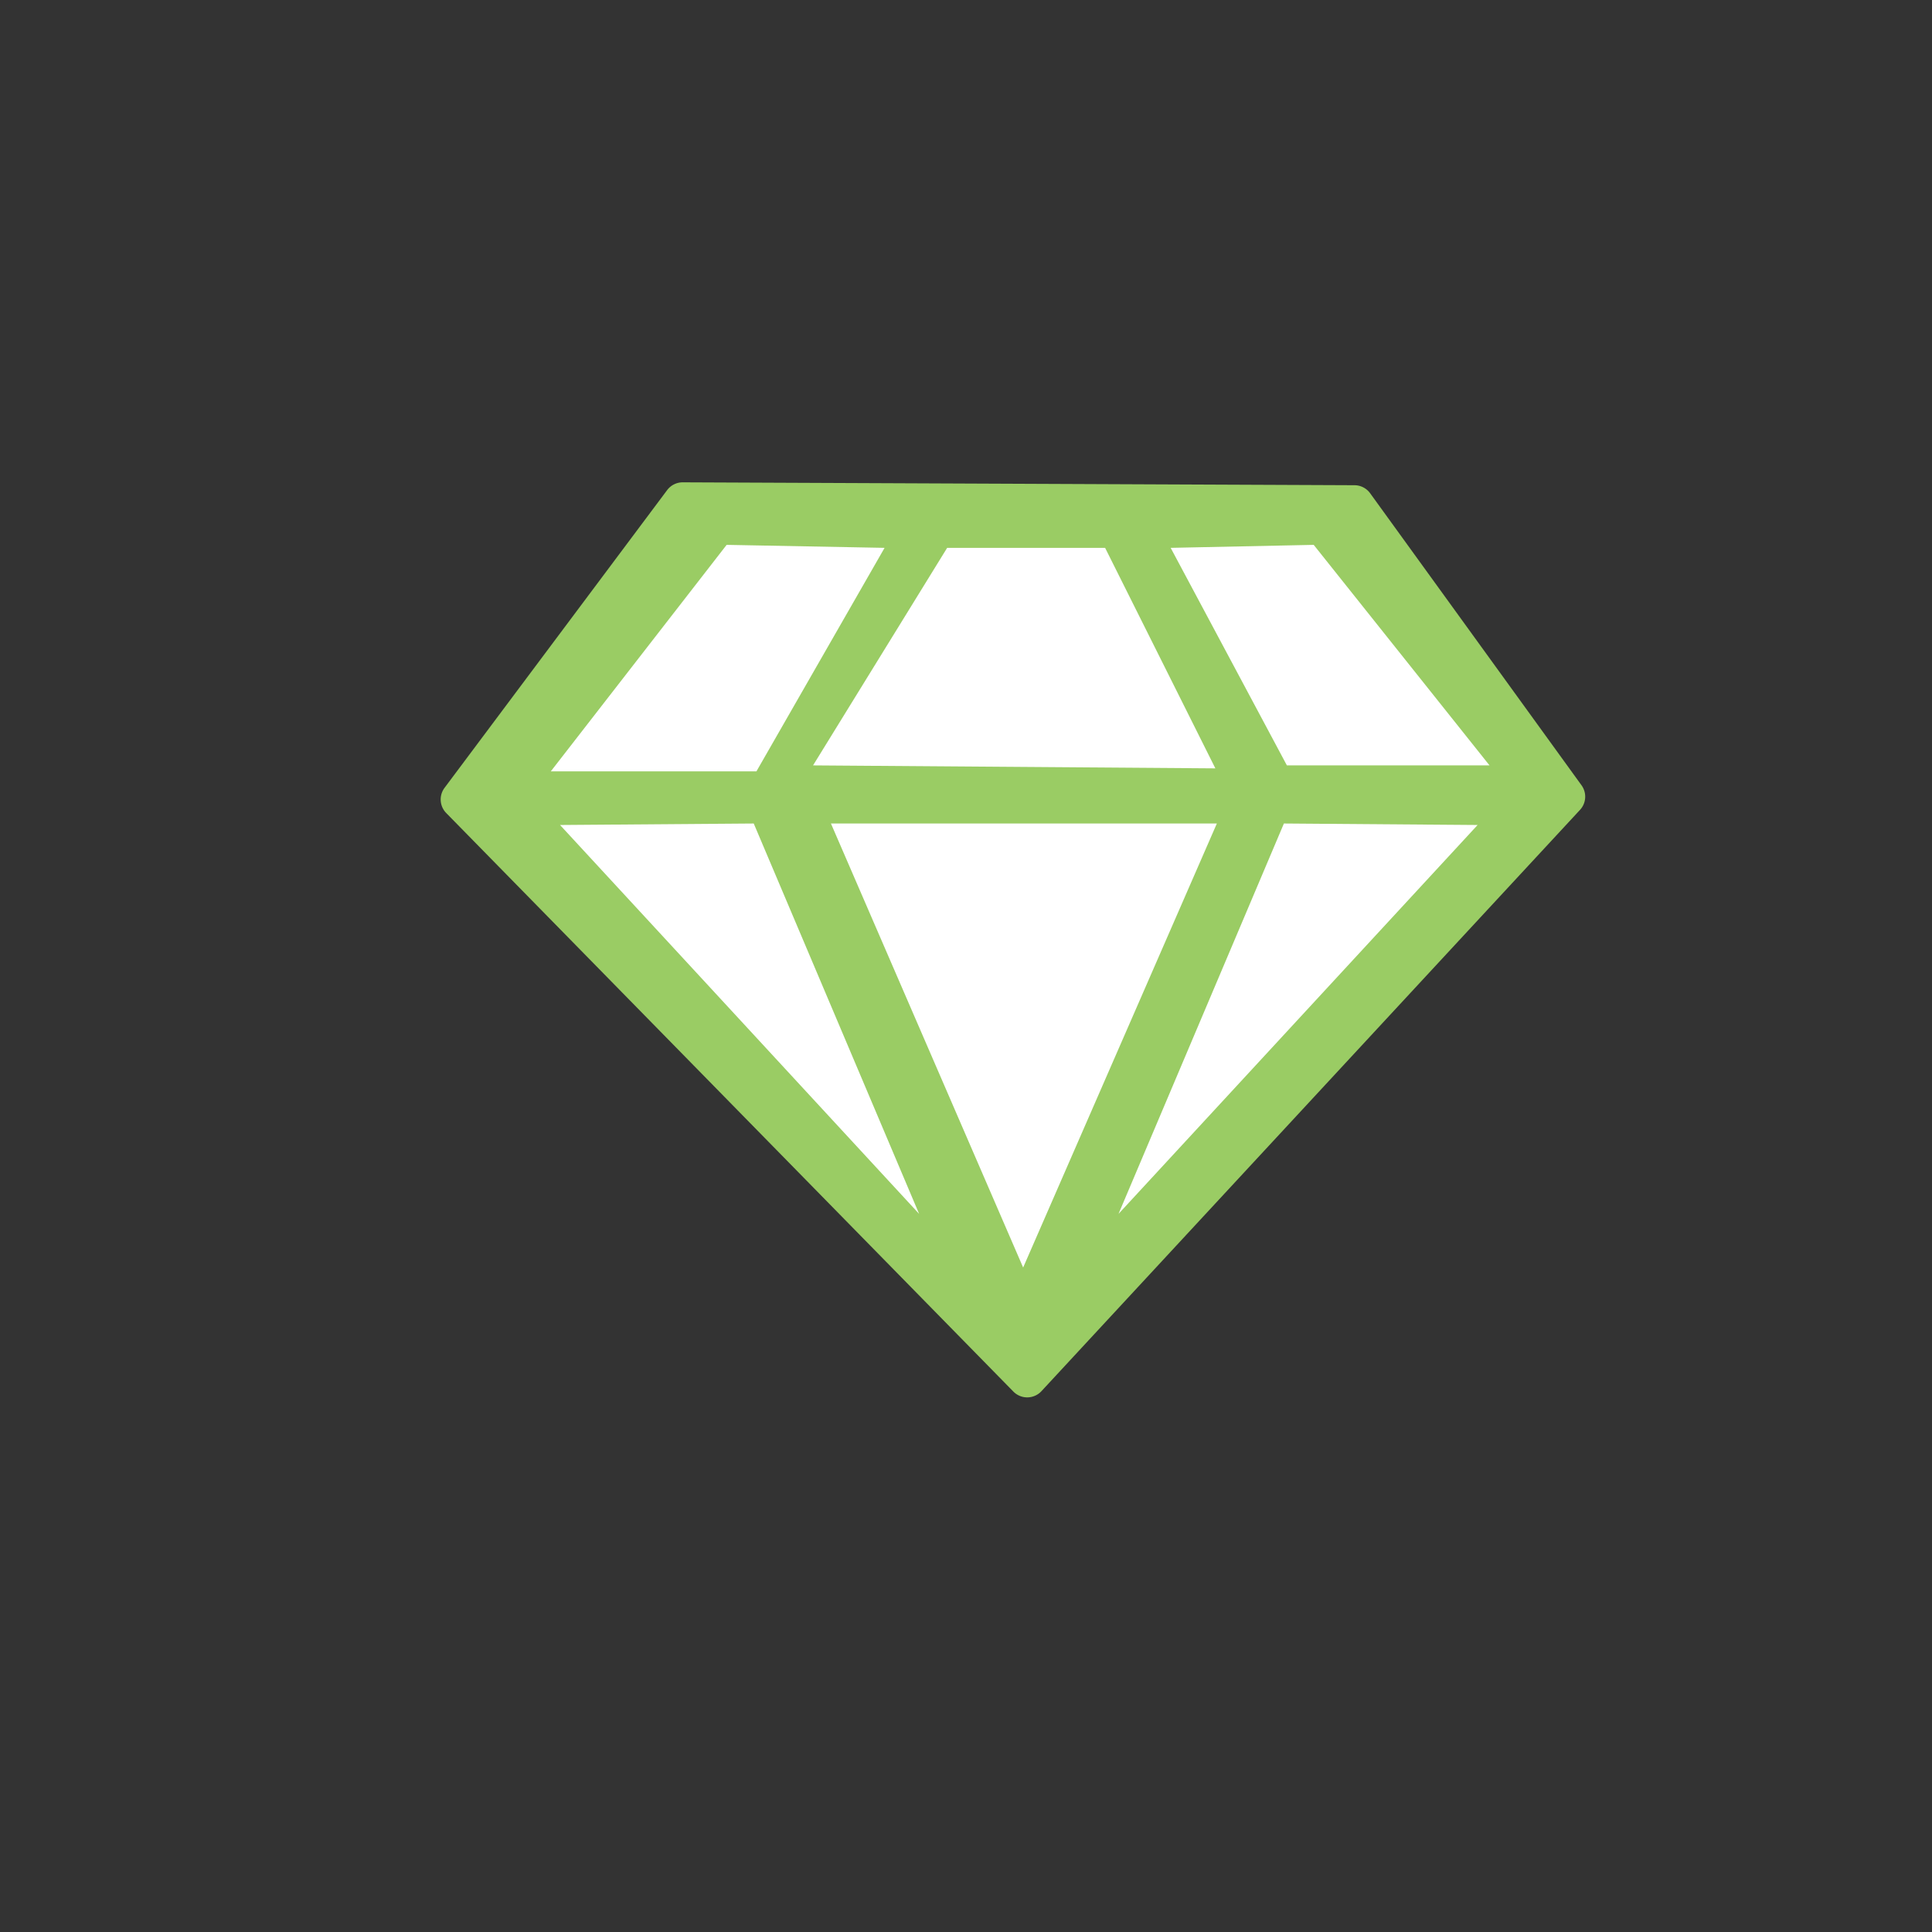 <svg id="Layer_1" data-name="Layer 1" xmlns="http://www.w3.org/2000/svg" viewBox="0 0 2000 2000"><rect x="0" y="0" width="2000" height="2000" fill="#333333" stroke="none"/><defs><style>.cls-1{fill:#9acc64;}.cls-2{fill:#fff;}</style></defs><title>green diamond</title><path class="cls-1" d="M706.8,499.3l695.38,3a20.1,20.1,0,0,1,16.19,8.32l218.81,302.29a20.11,20.11,0,0,1-1.54,25.45l-557.52,601.76a20.09,20.09,0,0,1-29.1.41L461.94,841.66a20.1,20.1,0,0,1-1.74-26.11L690.62,507.37A20.11,20.11,0,0,1,706.8,499.3Z"/><polygon class="cls-2" points="752.21 564.04 570.19 798.5 783.06 798.5 915.71 567.13 752.21 564.04"/><polygon class="cls-2" points="980.49 567.13 841.67 792.33 1258.14 795.41 1144 567.13 980.49 567.13"/><polygon class="cls-2" points="1211.87 567.13 1359.94 564.04 1541.95 792.33 1332.18 792.33 1211.87 567.13"/><polygon class="cls-2" points="1329.09 852.49 1529.62 854.03 1157.88 1256.62 1329.09 852.49"/><polygon class="cls-2" points="780.27 852.49 579.75 854.03 951.48 1256.62 780.27 852.49"/><polygon class="cls-2" points="860.18 852.49 1259.68 852.49 1059.16 1312.14 860.18 852.49"/></svg>